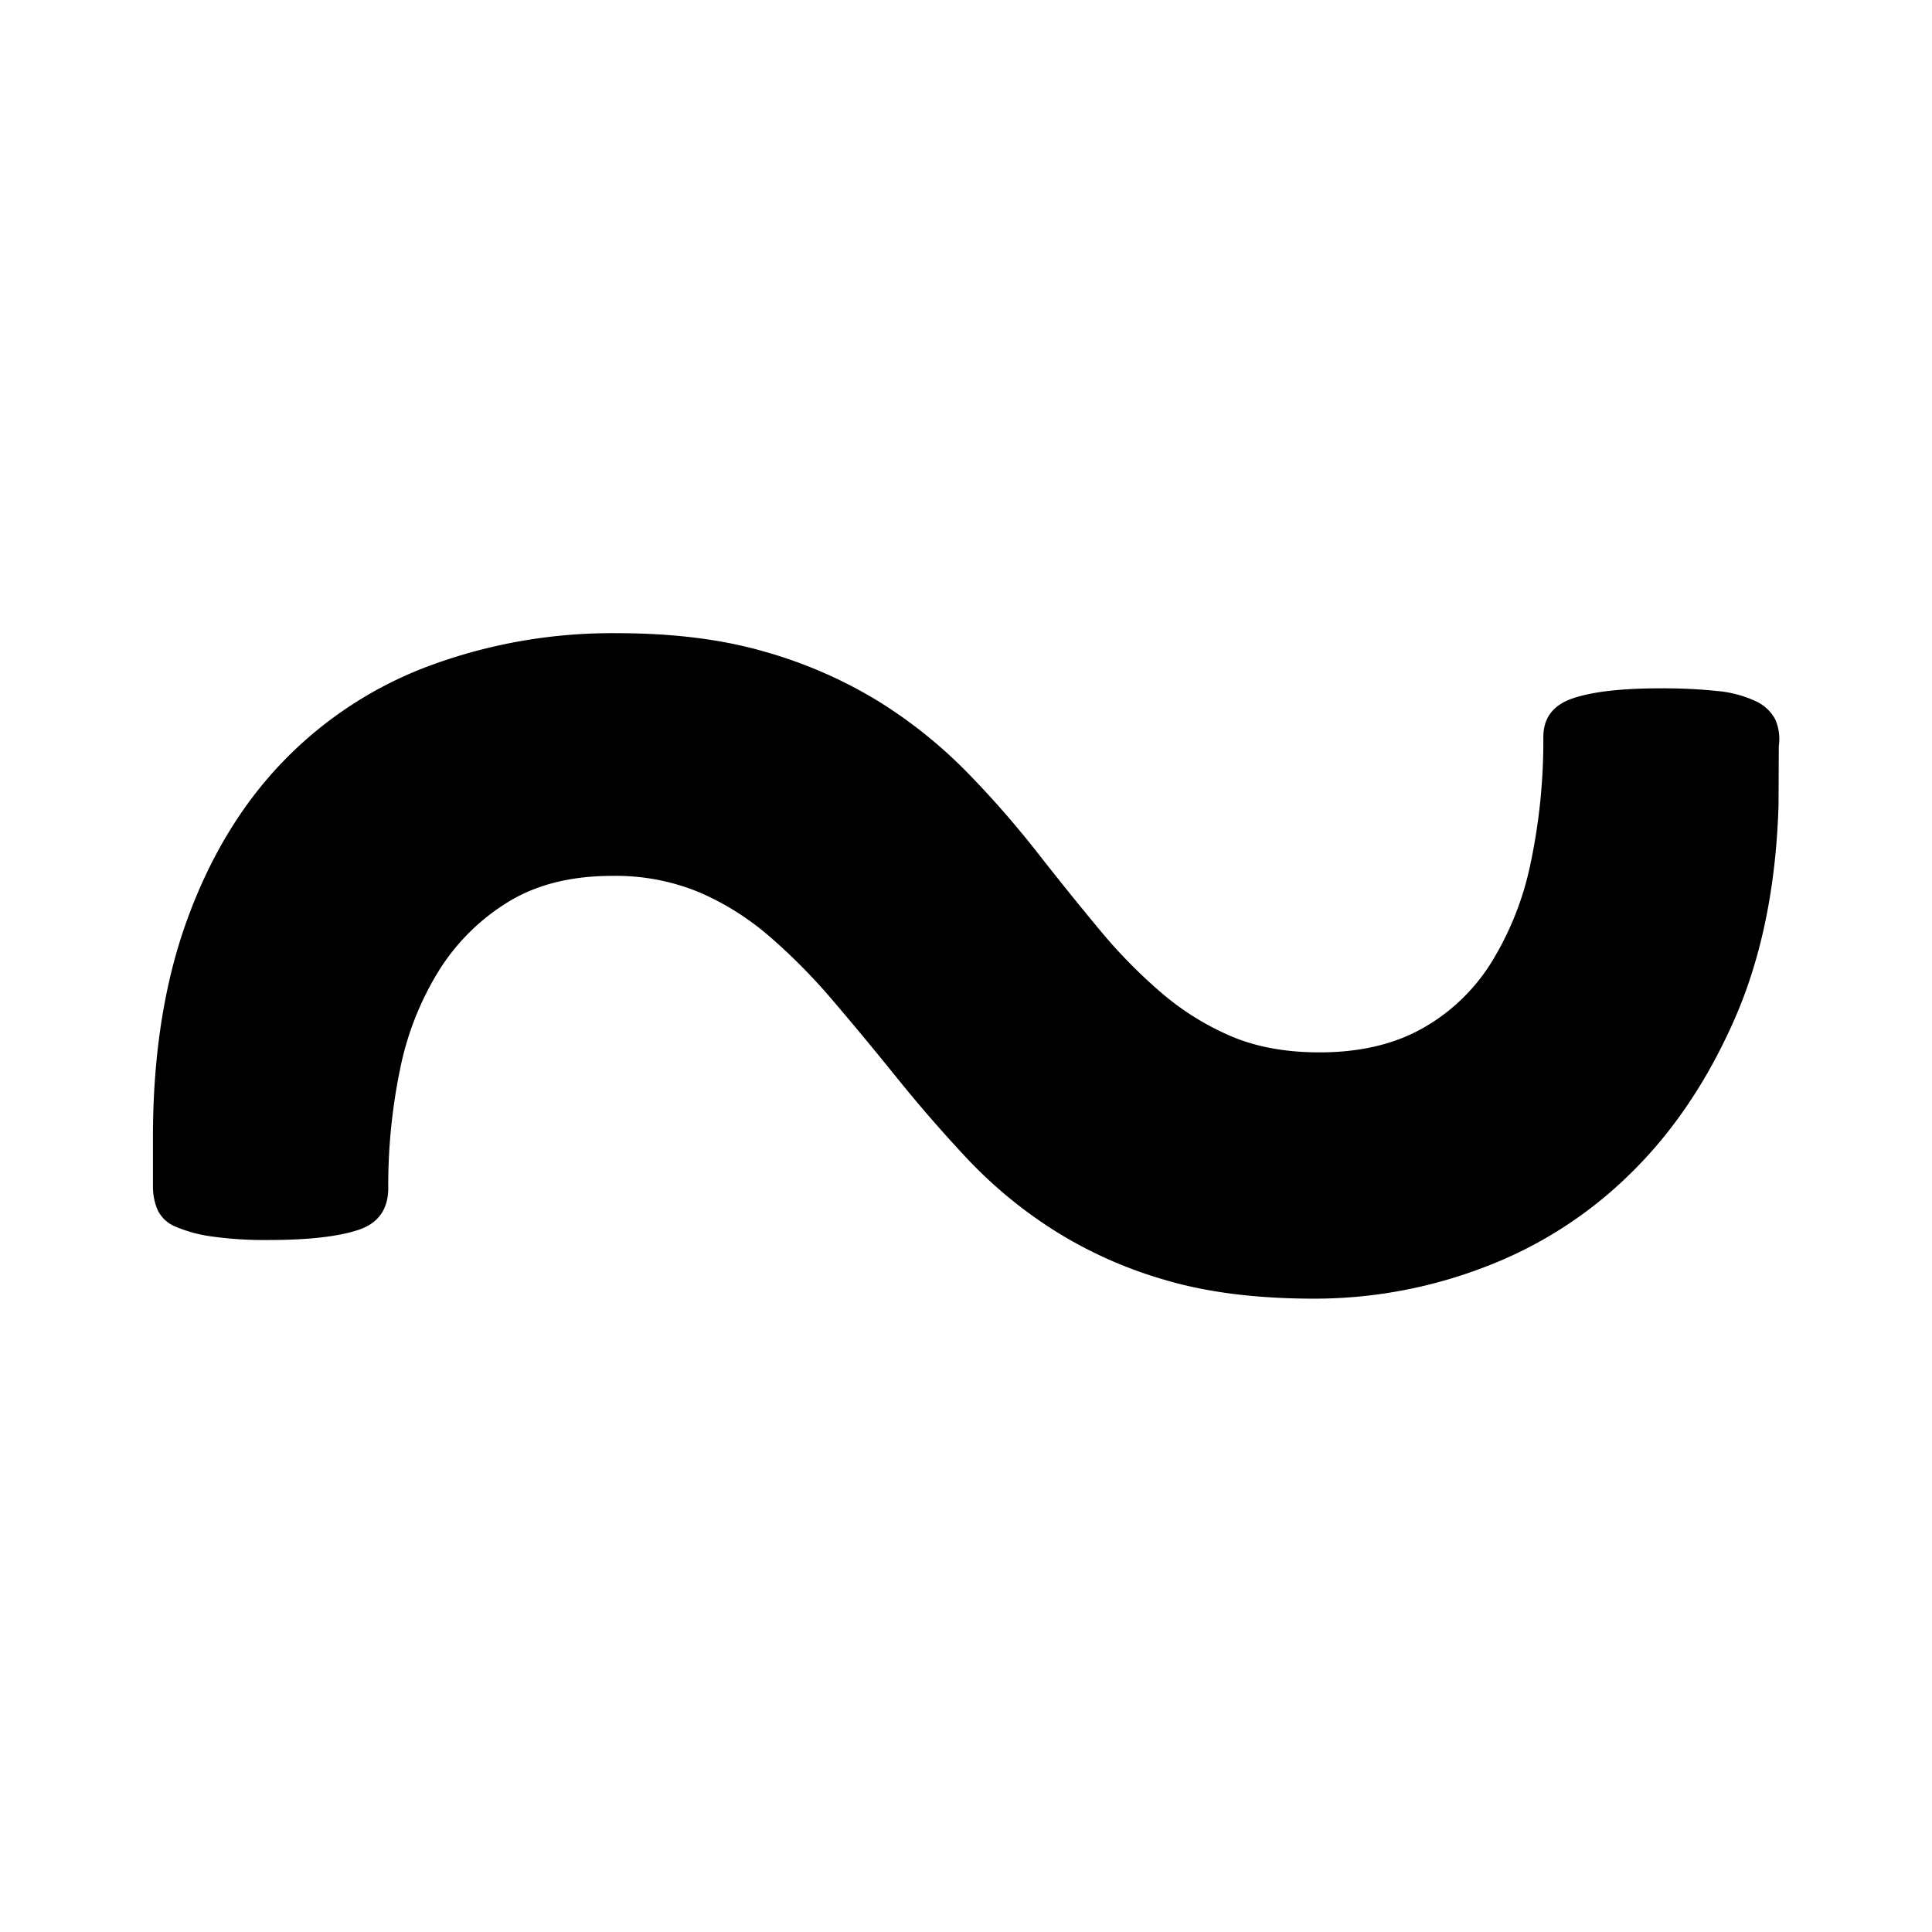<svg xmlns="http://www.w3.org/2000/svg" width="512" height="512" viewBox="0 0 512 512"><path d="M471.33,213.44q-1,32.46-11.72,56.8T432.09,311a111,111,0,0,1-38.74,24.82,125.75,125.75,0,0,1-45,8.34q-23,0-39.73-5A114.39,114.39,0,0,1,279,325.84,120.07,120.07,0,0,1,256.26,307q-9.81-10.49-18.65-21.46t-17-20.51a155.09,155.09,0,0,0-16.75-16.92,71.81,71.81,0,0,0-18.66-11.69,57.85,57.85,0,0,0-23-4.3q-16.26,0-27.52,6.9a56.37,56.37,0,0,0-18.42,18.29A79.27,79.27,0,0,0,106,283.46a151.9,151.9,0,0,0-3.11,31.37q0,8.57-8.1,11.17T71.5,328.61A100.8,100.8,0,0,1,56,327.66a37,37,0,0,1-9.54-2.61,8.91,8.91,0,0,1-4.75-4.53,15.93,15.93,0,0,1-1.18-6.18V301.49q0-32.83,9.09-57.81T75,201.82a104.41,104.41,0,0,1,39-25.45,139.33,139.33,0,0,1,49.52-8.57q22.47,0,39.47,5a120.63,120.63,0,0,1,29.91,13.11,125.89,125.89,0,0,1,23,18.36,258.27,258.27,0,0,1,18.66,21.22q8.61,11,16.51,20.51a137.49,137.49,0,0,0,16.5,16.92,71.77,71.77,0,0,0,18.66,11.68q10.05,4.29,23.45,4.29,15.78,0,27-6.21a50.75,50.75,0,0,0,18.43-17.44,81.07,81.07,0,0,0,10.52-26.49A157.14,157.14,0,0,0,409,195.32q0-7.63,7.86-10.27t23.08-2.63a137.79,137.79,0,0,1,15.23.71,30.56,30.56,0,0,1,10,2.64,11.08,11.08,0,0,1,5.23,4.76,12.84,12.84,0,0,1,1,7.16Z"/></svg>
